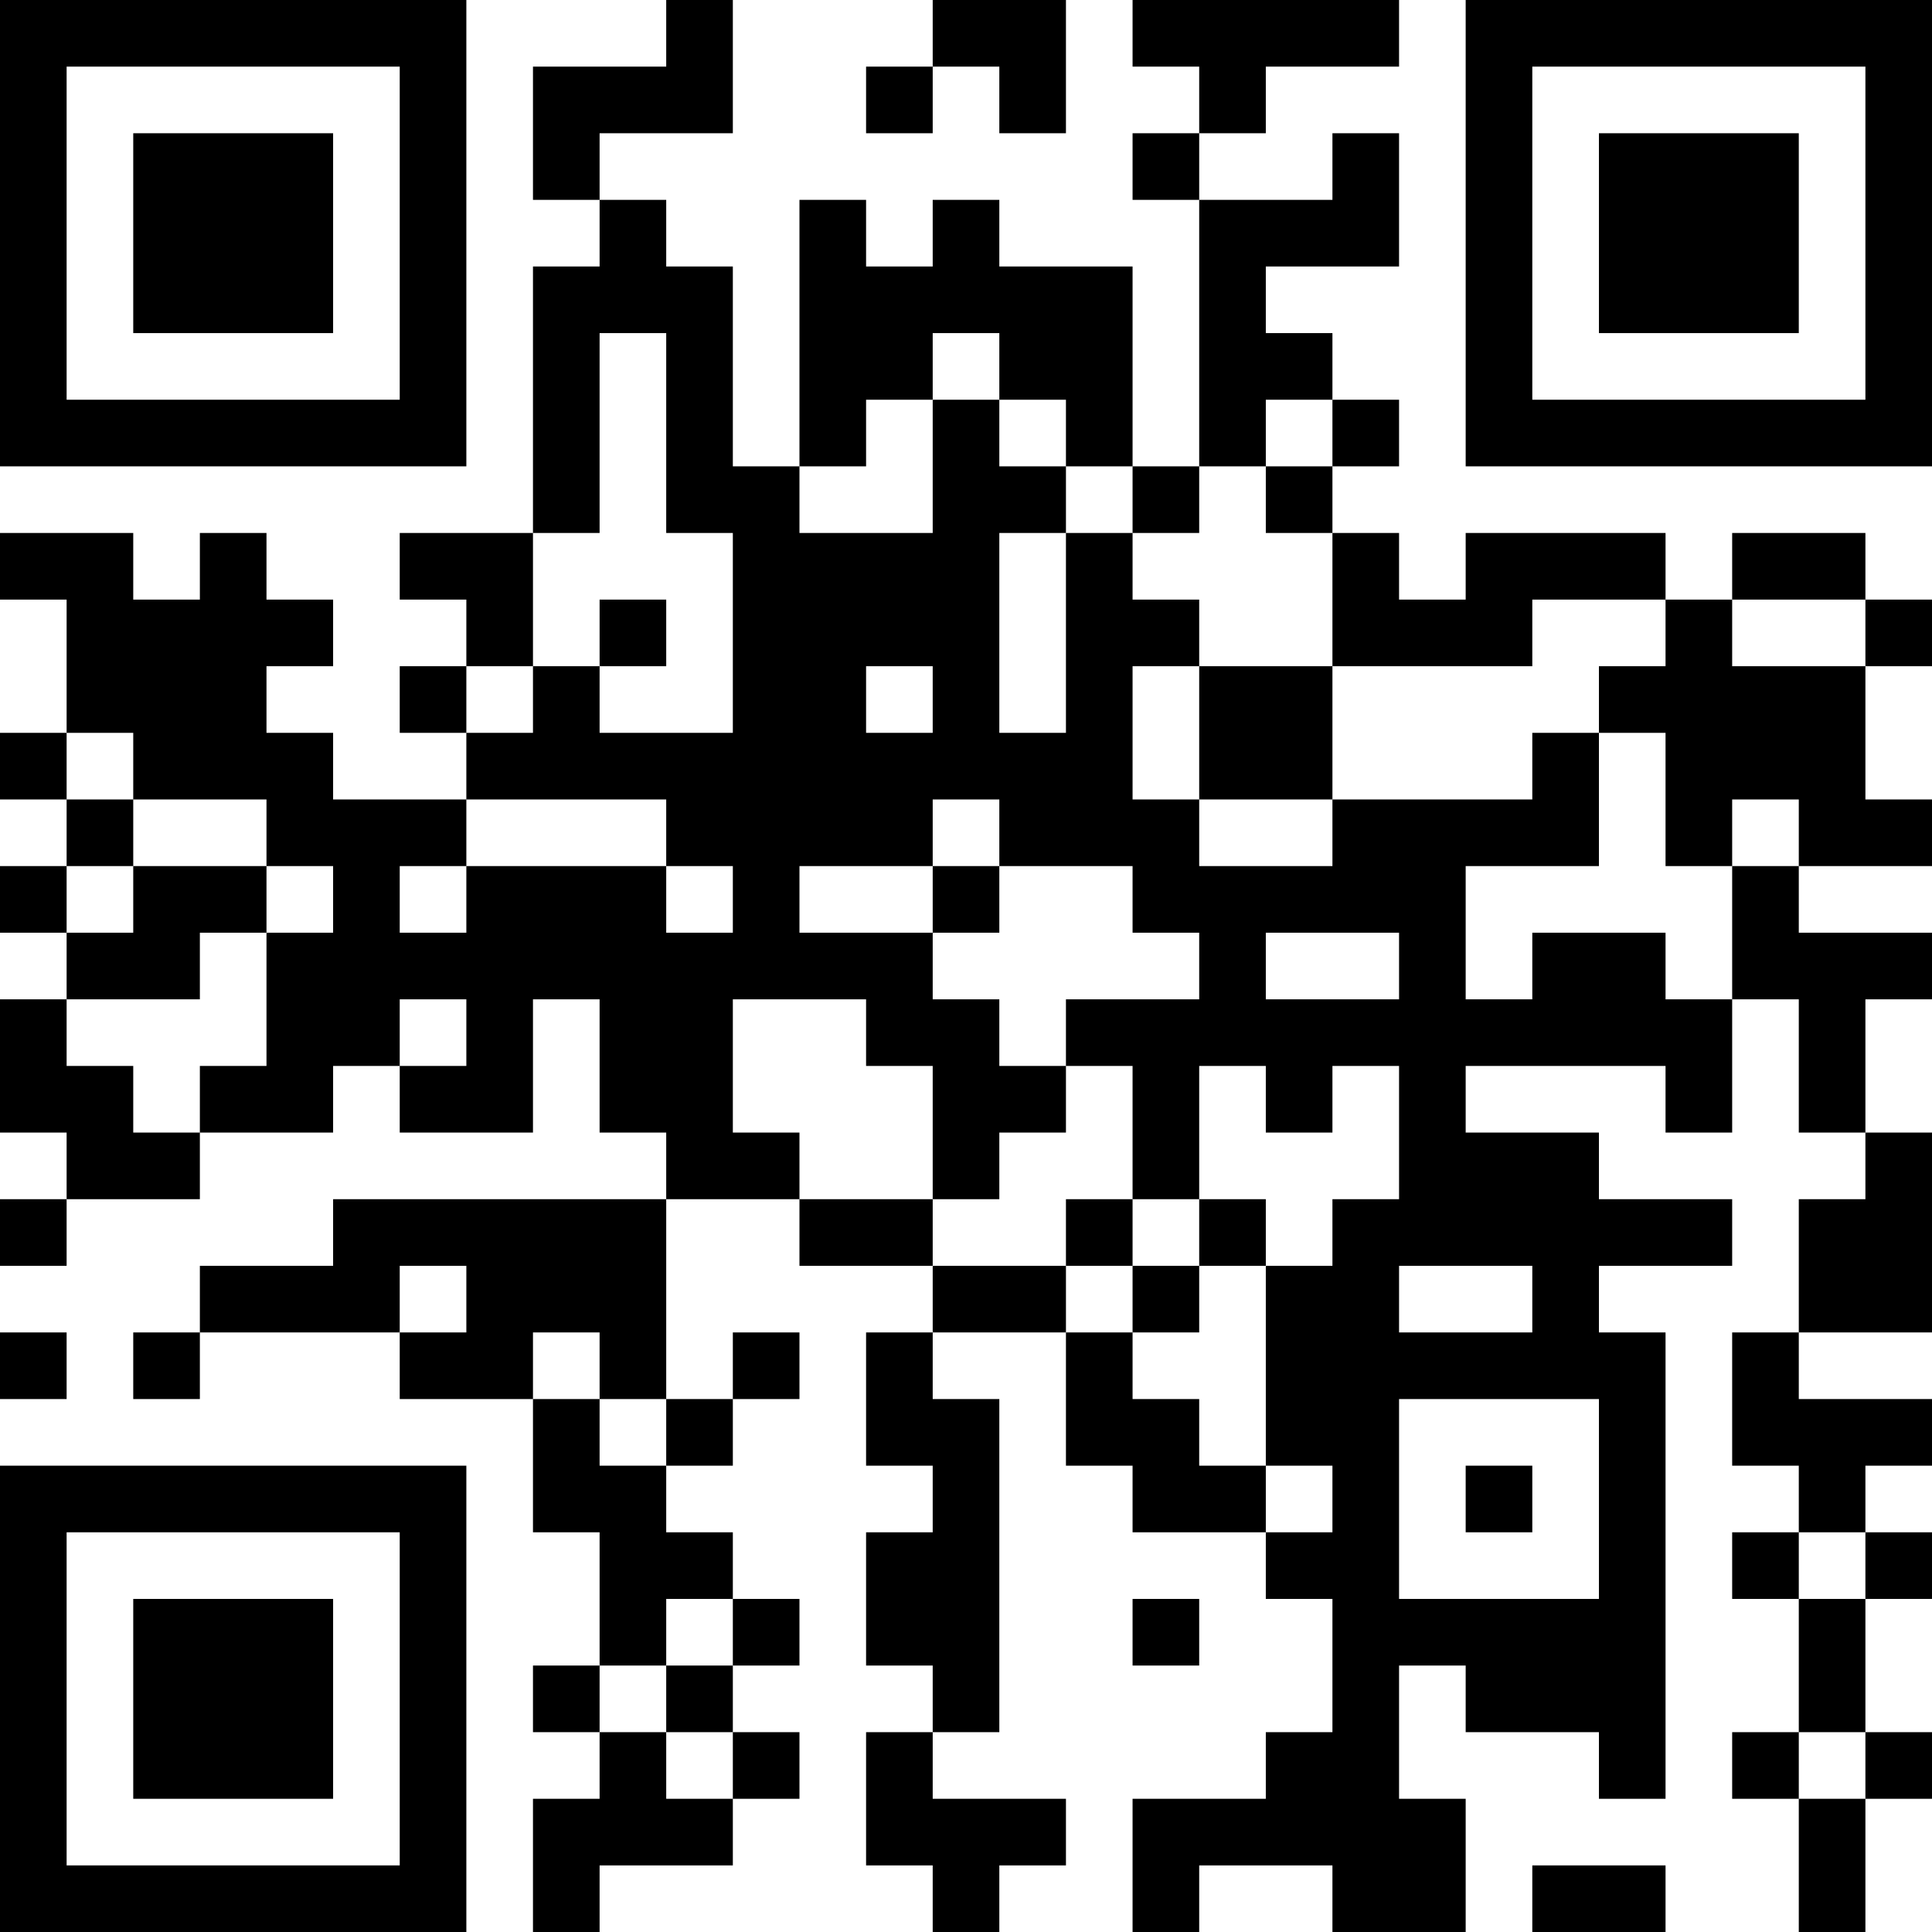 <?xml version="1.0" encoding="UTF-8"?>
<svg xmlns="http://www.w3.org/2000/svg" version="1.1" width="300" height="300" viewBox="0 0 300 300"><rect x="0" y="0" width="300" height="300" fill="#ffffff"/><g transform="scale(10.345)"><g transform="translate(0,0)"><path fill-rule="evenodd" d="M10 0L10 1L8 1L8 3L9 3L9 4L8 4L8 8L6 8L6 9L7 9L7 10L6 10L6 11L7 11L7 12L5 12L5 11L4 11L4 10L5 10L5 9L4 9L4 8L3 8L3 9L2 9L2 8L0 8L0 9L1 9L1 11L0 11L0 12L1 12L1 13L0 13L0 14L1 14L1 15L0 15L0 17L1 17L1 18L0 18L0 19L1 19L1 18L3 18L3 17L5 17L5 16L6 16L6 17L8 17L8 15L9 15L9 17L10 17L10 18L5 18L5 19L3 19L3 20L2 20L2 21L3 21L3 20L6 20L6 21L8 21L8 23L9 23L9 25L8 25L8 26L9 26L9 27L8 27L8 29L9 29L9 28L11 28L11 27L12 27L12 26L11 26L11 25L12 25L12 24L11 24L11 23L10 23L10 22L11 22L11 21L12 21L12 20L11 20L11 21L10 21L10 18L12 18L12 19L14 19L14 20L13 20L13 22L14 22L14 23L13 23L13 25L14 25L14 26L13 26L13 28L14 28L14 29L15 29L15 28L16 28L16 27L14 27L14 26L15 26L15 21L14 21L14 20L16 20L16 22L17 22L17 23L19 23L19 24L20 24L20 26L19 26L19 27L17 27L17 29L18 29L18 28L20 28L20 29L22 29L22 27L21 27L21 25L22 25L22 26L24 26L24 27L25 27L25 20L24 20L24 19L26 19L26 18L24 18L24 17L22 17L22 16L25 16L25 17L26 17L26 15L27 15L27 17L28 17L28 18L27 18L27 20L26 20L26 22L27 22L27 23L26 23L26 24L27 24L27 26L26 26L26 27L27 27L27 29L28 29L28 27L29 27L29 26L28 26L28 24L29 24L29 23L28 23L28 22L29 22L29 21L27 21L27 20L29 20L29 17L28 17L28 15L29 15L29 14L27 14L27 13L29 13L29 12L28 12L28 10L29 10L29 9L28 9L28 8L26 8L26 9L25 9L25 8L22 8L22 9L21 9L21 8L20 8L20 7L21 7L21 6L20 6L20 5L19 5L19 4L21 4L21 2L20 2L20 3L18 3L18 2L19 2L19 1L21 1L21 0L17 0L17 1L18 1L18 2L17 2L17 3L18 3L18 7L17 7L17 4L15 4L15 3L14 3L14 4L13 4L13 3L12 3L12 7L11 7L11 4L10 4L10 3L9 3L9 2L11 2L11 0ZM14 0L14 1L13 1L13 2L14 2L14 1L15 1L15 2L16 2L16 0ZM9 5L9 8L8 8L8 10L7 10L7 11L8 11L8 10L9 10L9 11L11 11L11 8L10 8L10 5ZM14 5L14 6L13 6L13 7L12 7L12 8L14 8L14 6L15 6L15 7L16 7L16 8L15 8L15 11L16 11L16 8L17 8L17 9L18 9L18 10L17 10L17 12L18 12L18 13L20 13L20 12L23 12L23 11L24 11L24 13L22 13L22 15L23 15L23 14L25 14L25 15L26 15L26 13L27 13L27 12L26 12L26 13L25 13L25 11L24 11L24 10L25 10L25 9L23 9L23 10L20 10L20 8L19 8L19 7L20 7L20 6L19 6L19 7L18 7L18 8L17 8L17 7L16 7L16 6L15 6L15 5ZM9 9L9 10L10 10L10 9ZM26 9L26 10L28 10L28 9ZM13 10L13 11L14 11L14 10ZM18 10L18 12L20 12L20 10ZM1 11L1 12L2 12L2 13L1 13L1 14L2 14L2 13L4 13L4 14L3 14L3 15L1 15L1 16L2 16L2 17L3 17L3 16L4 16L4 14L5 14L5 13L4 13L4 12L2 12L2 11ZM7 12L7 13L6 13L6 14L7 14L7 13L10 13L10 14L11 14L11 13L10 13L10 12ZM14 12L14 13L12 13L12 14L14 14L14 15L15 15L15 16L16 16L16 17L15 17L15 18L14 18L14 16L13 16L13 15L11 15L11 17L12 17L12 18L14 18L14 19L16 19L16 20L17 20L17 21L18 21L18 22L19 22L19 23L20 23L20 22L19 22L19 19L20 19L20 18L21 18L21 16L20 16L20 17L19 17L19 16L18 16L18 18L17 18L17 16L16 16L16 15L18 15L18 14L17 14L17 13L15 13L15 12ZM14 13L14 14L15 14L15 13ZM19 14L19 15L21 15L21 14ZM6 15L6 16L7 16L7 15ZM16 18L16 19L17 19L17 20L18 20L18 19L19 19L19 18L18 18L18 19L17 19L17 18ZM6 19L6 20L7 20L7 19ZM21 19L21 20L23 20L23 19ZM0 20L0 21L1 21L1 20ZM8 20L8 21L9 21L9 22L10 22L10 21L9 21L9 20ZM21 21L21 24L24 24L24 21ZM22 22L22 23L23 23L23 22ZM27 23L27 24L28 24L28 23ZM10 24L10 25L9 25L9 26L10 26L10 27L11 27L11 26L10 26L10 25L11 25L11 24ZM17 24L17 25L18 25L18 24ZM27 26L27 27L28 27L28 26ZM23 28L23 29L25 29L25 28ZM0 0L0 7L7 7L7 0ZM1 1L1 6L6 6L6 1ZM2 2L2 5L5 5L5 2ZM22 0L22 7L29 7L29 0ZM23 1L23 6L28 6L28 1ZM24 2L24 5L27 5L27 2ZM0 22L0 29L7 29L7 22ZM1 23L1 28L6 28L6 23ZM2 24L2 27L5 27L5 24Z" fill="#000000"/></g></g></svg>
